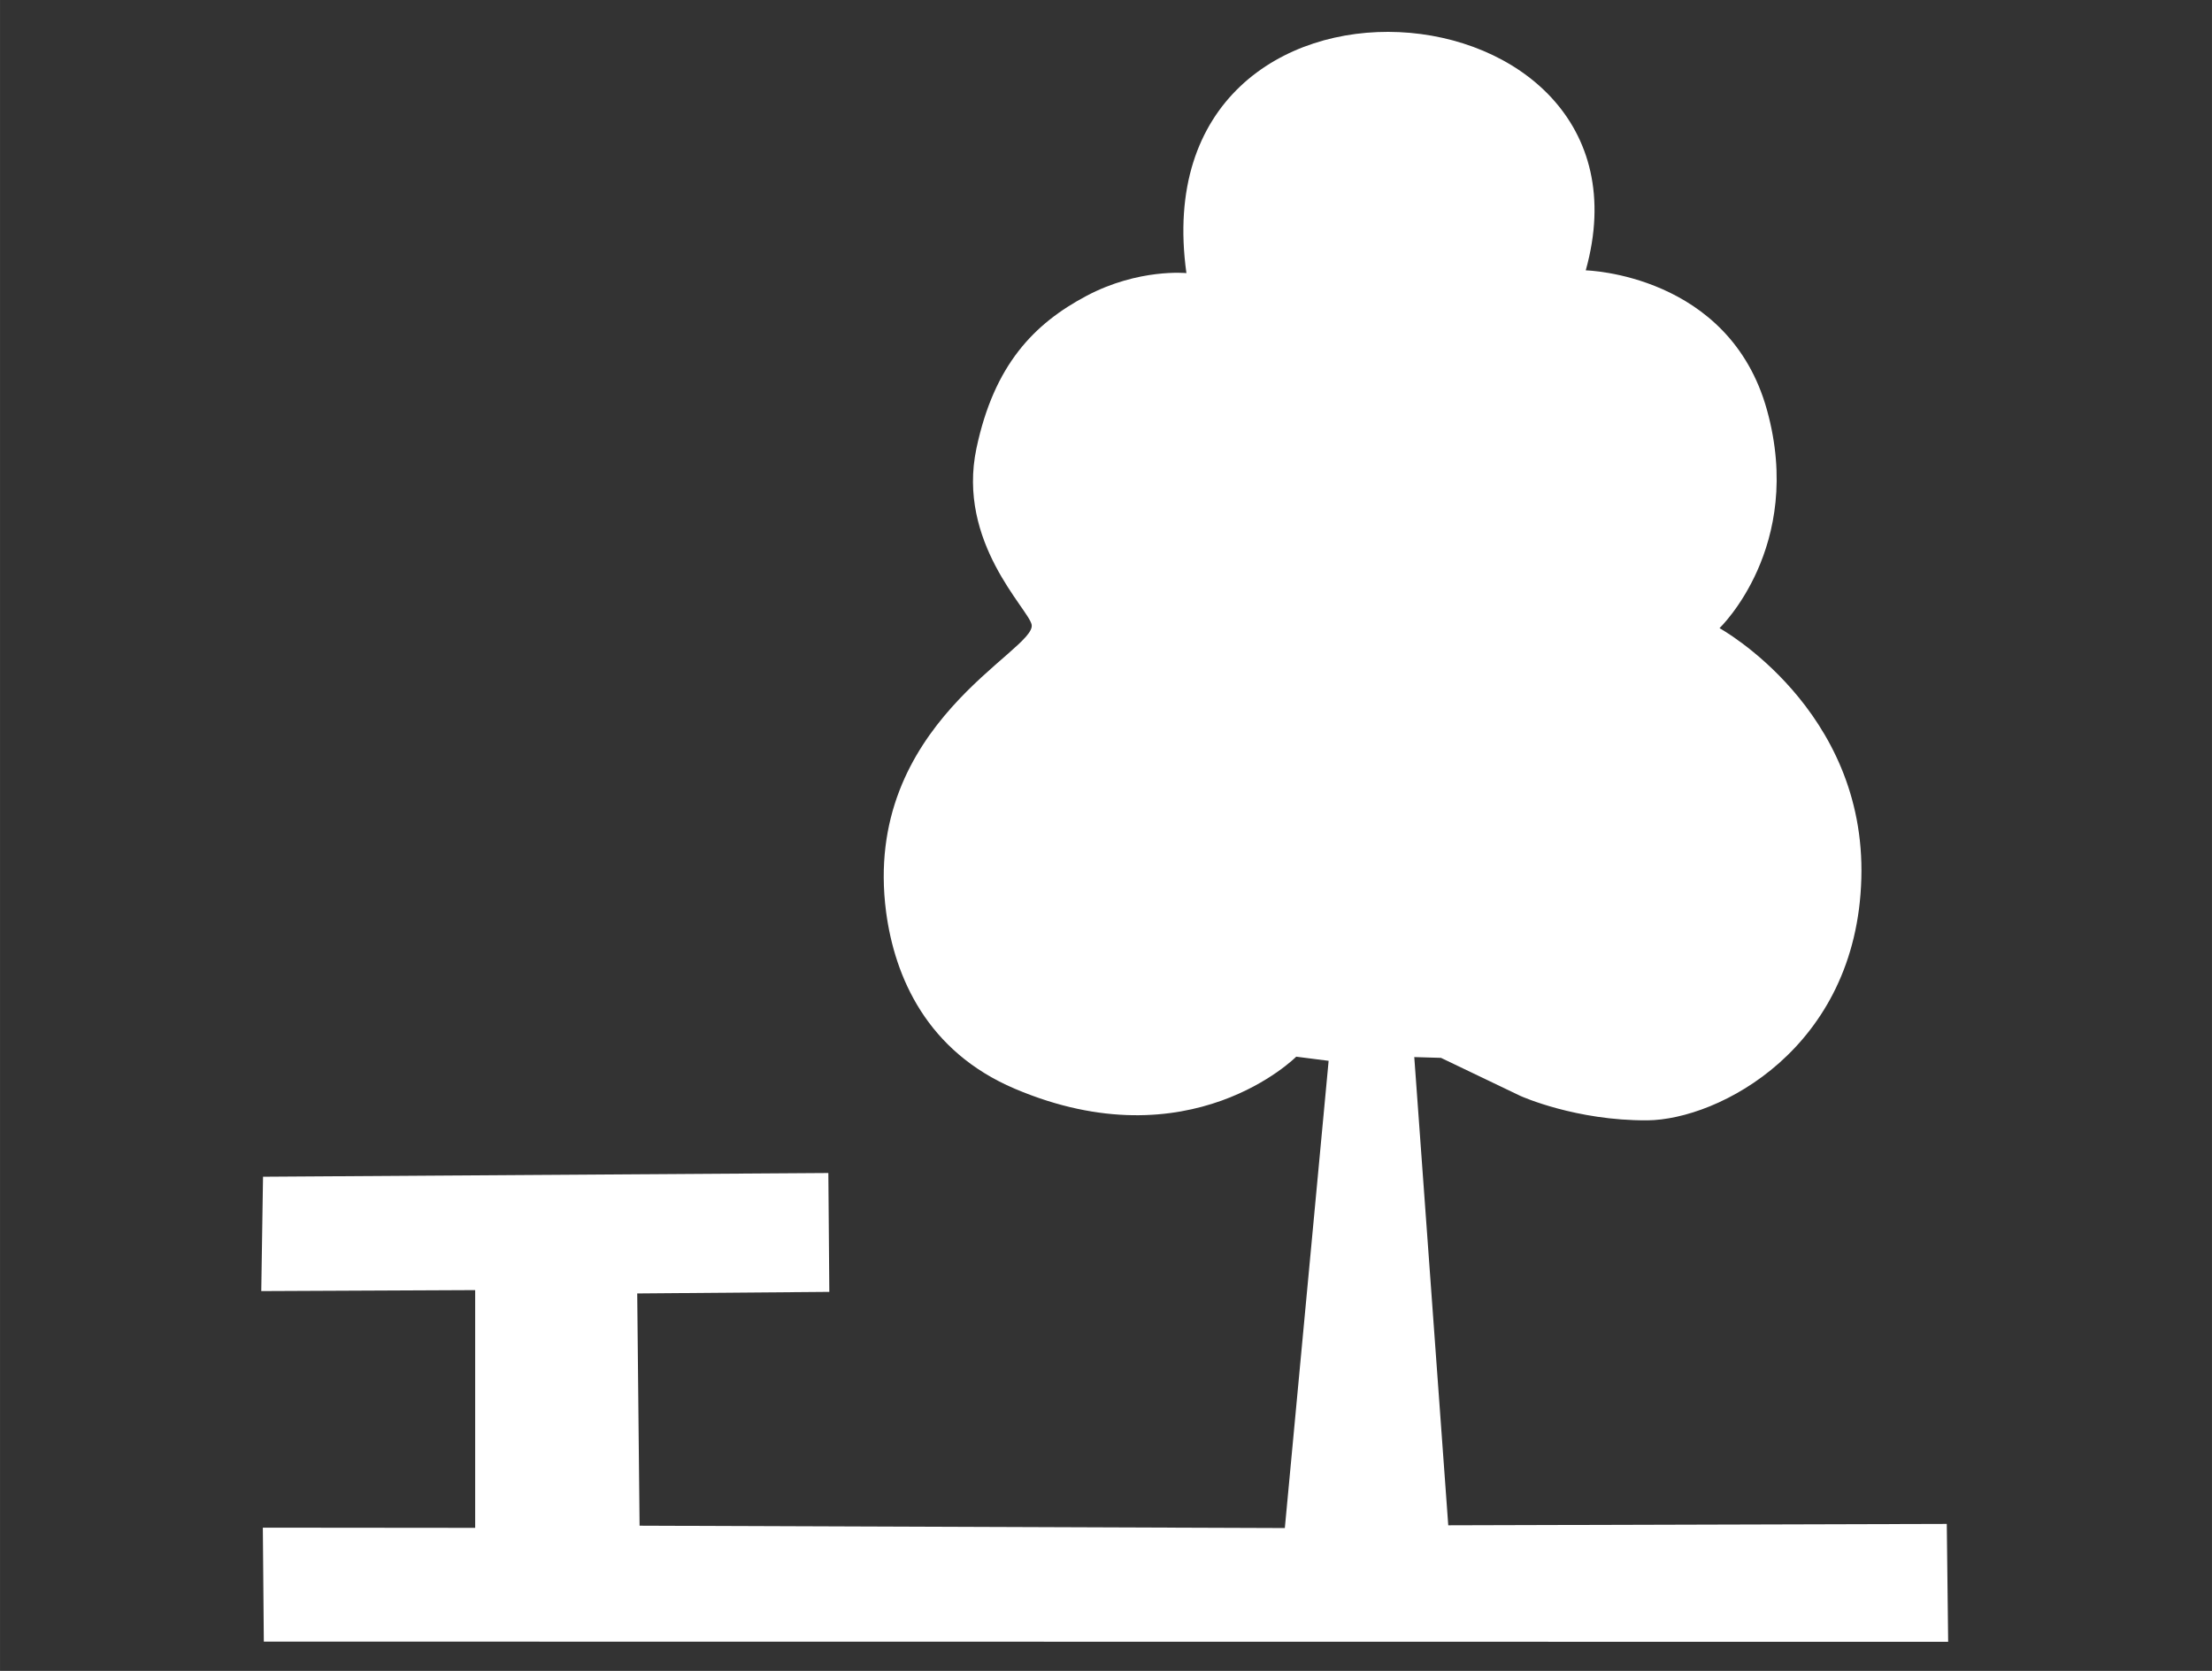 <?xml version="1.0" standalone="no"?><!DOCTYPE svg PUBLIC "-//W3C//DTD SVG 1.1//EN" "http://www.w3.org/Graphics/SVG/1.1/DTD/svg11.dtd"><svg class="icon" width="200px" height="151.03px" viewBox="0 0 1356 1024" version="1.1" xmlns="http://www.w3.org/2000/svg"><rect x="0" y="0" width="1356" height="1024" fill="#333333" stroke="none"/><path fill="#ffffff" d="M161.234 721.159l346.551-2.288 0.602 72.85-117.765 0.963 1.445 142.329 395.56 1.445 26.852-286.344-19.868-2.529c0 0-64.903 65.385-172.553 19.627-53.825-22.879-73.573-68.395-78.871-108.373-15.052-115.477 92.478-160.03 89.227-176.045-1.927-9.633-45.998-50.453-33.836-108.011 10.837-51.296 35.402-76.463 67.432-93.441 32.03-16.978 61.291-13.968 61.291-13.968-29.261-210.363 295.496-182.909 244.802-1.686 0 0 88.023 2.047 111.142 85.735 23.119 83.688-29.14 133.539-29.14 133.539s89.949 49.49 86.939 153.528c-2.89 104.038-87.541 147.748-131.251 148.109-43.71 0.241-76.824-14.57-77.667-14.931l-48.768-23.36L866.98 647.827l20.832 286.946 305.611-0.843 0.843 72.248-1032.549-0.12-0.602-69.84 130.167 0.12 0-145.701L160.151 791.24 161.234 721.159 161.234 721.159zM161.234 721.159" /></svg>